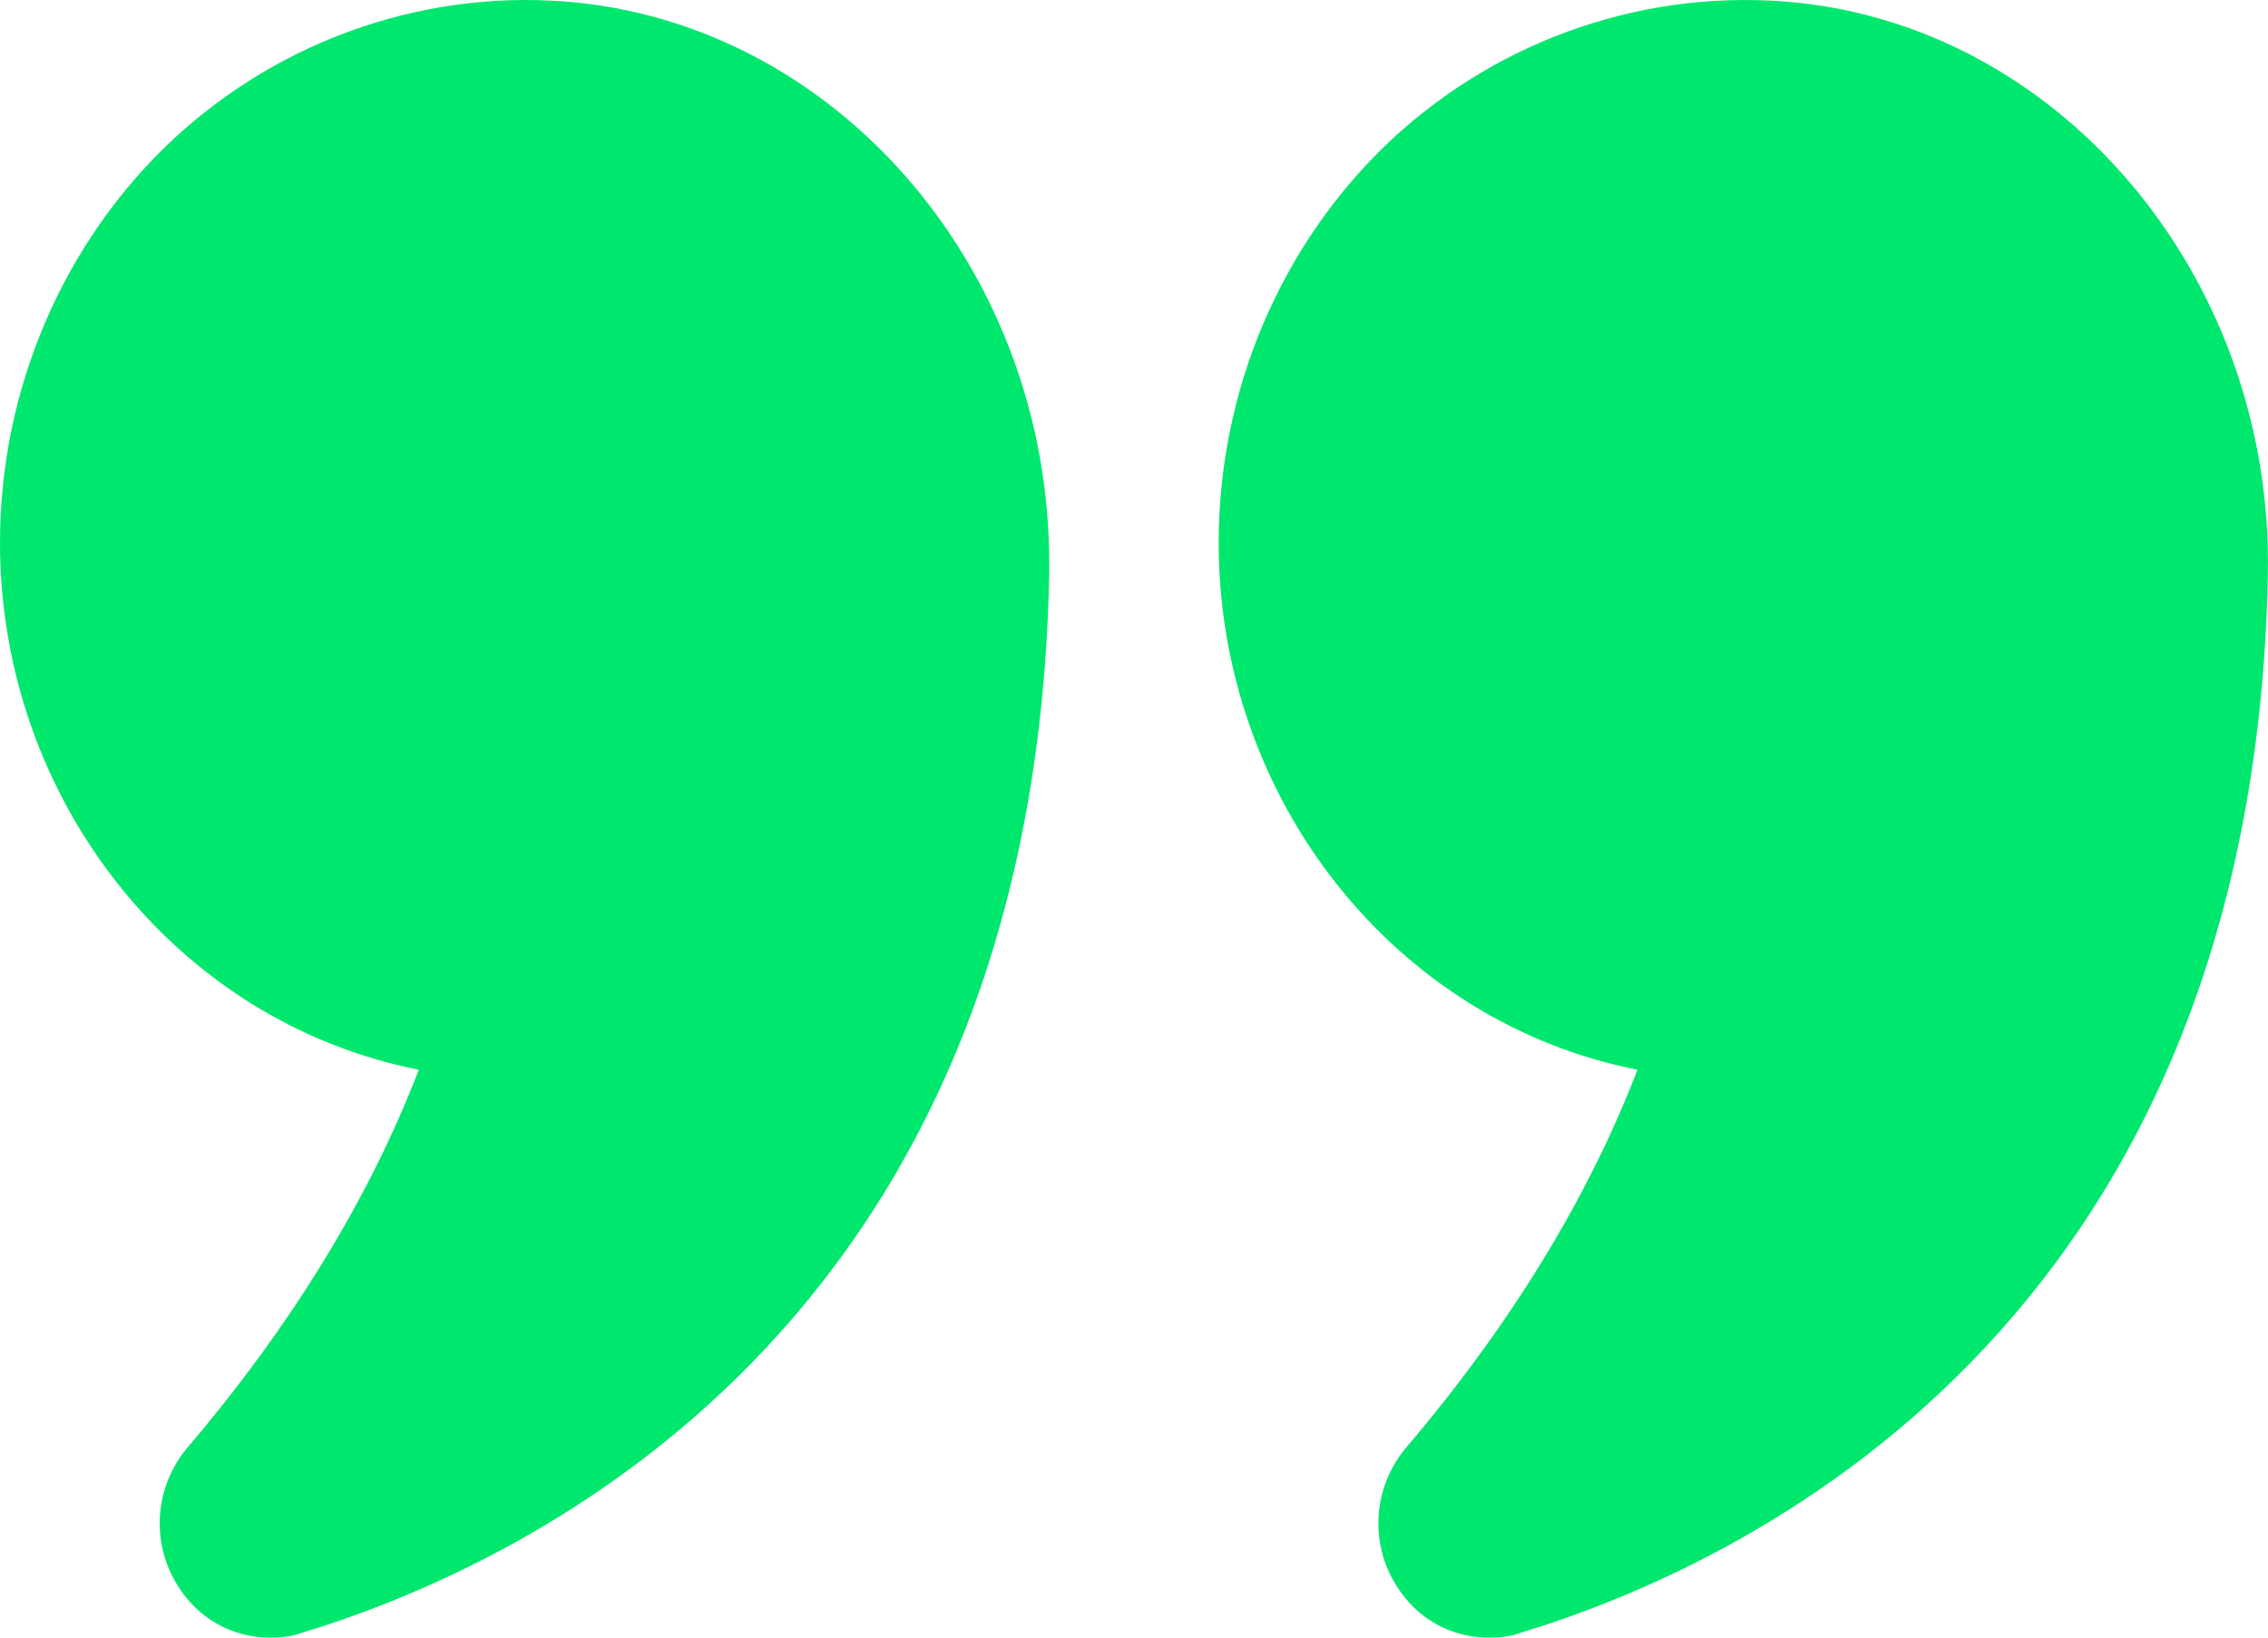 <svg width="18" height="13" viewBox="0 0 18 13" fill="none" xmlns="http://www.w3.org/2000/svg">
<path d="M12.996 8.492C12.604 9.511 11.987 10.519 11.162 11.489C10.901 11.796 10.865 12.238 11.079 12.582C11.245 12.853 11.518 13 11.815 13C11.898 13 11.981 12.994 12.064 12.963C13.809 12.435 17.886 10.562 17.999 4.555C18.041 2.239 16.403 0.249 14.272 0.022C13.091 -0.101 11.916 0.298 11.043 1.109C10.171 1.926 9.672 3.093 9.672 4.309C9.672 6.336 11.061 8.111 12.996 8.492Z" fill="#00e76e"/>
<path d="M4.594 0.022C3.419 -0.101 2.243 0.298 1.371 1.109C0.499 1.926 0 3.093 0 4.309C0 6.336 1.389 8.111 3.324 8.492C2.932 9.511 2.315 10.519 1.49 11.489C1.229 11.796 1.193 12.238 1.407 12.582C1.573 12.853 1.846 13 2.143 13C2.226 13 2.309 12.994 2.392 12.963C4.137 12.435 8.214 10.562 8.327 4.555V4.469C8.327 2.19 6.707 0.249 4.594 0.022Z" fill="#00e76e"/>
</svg>
